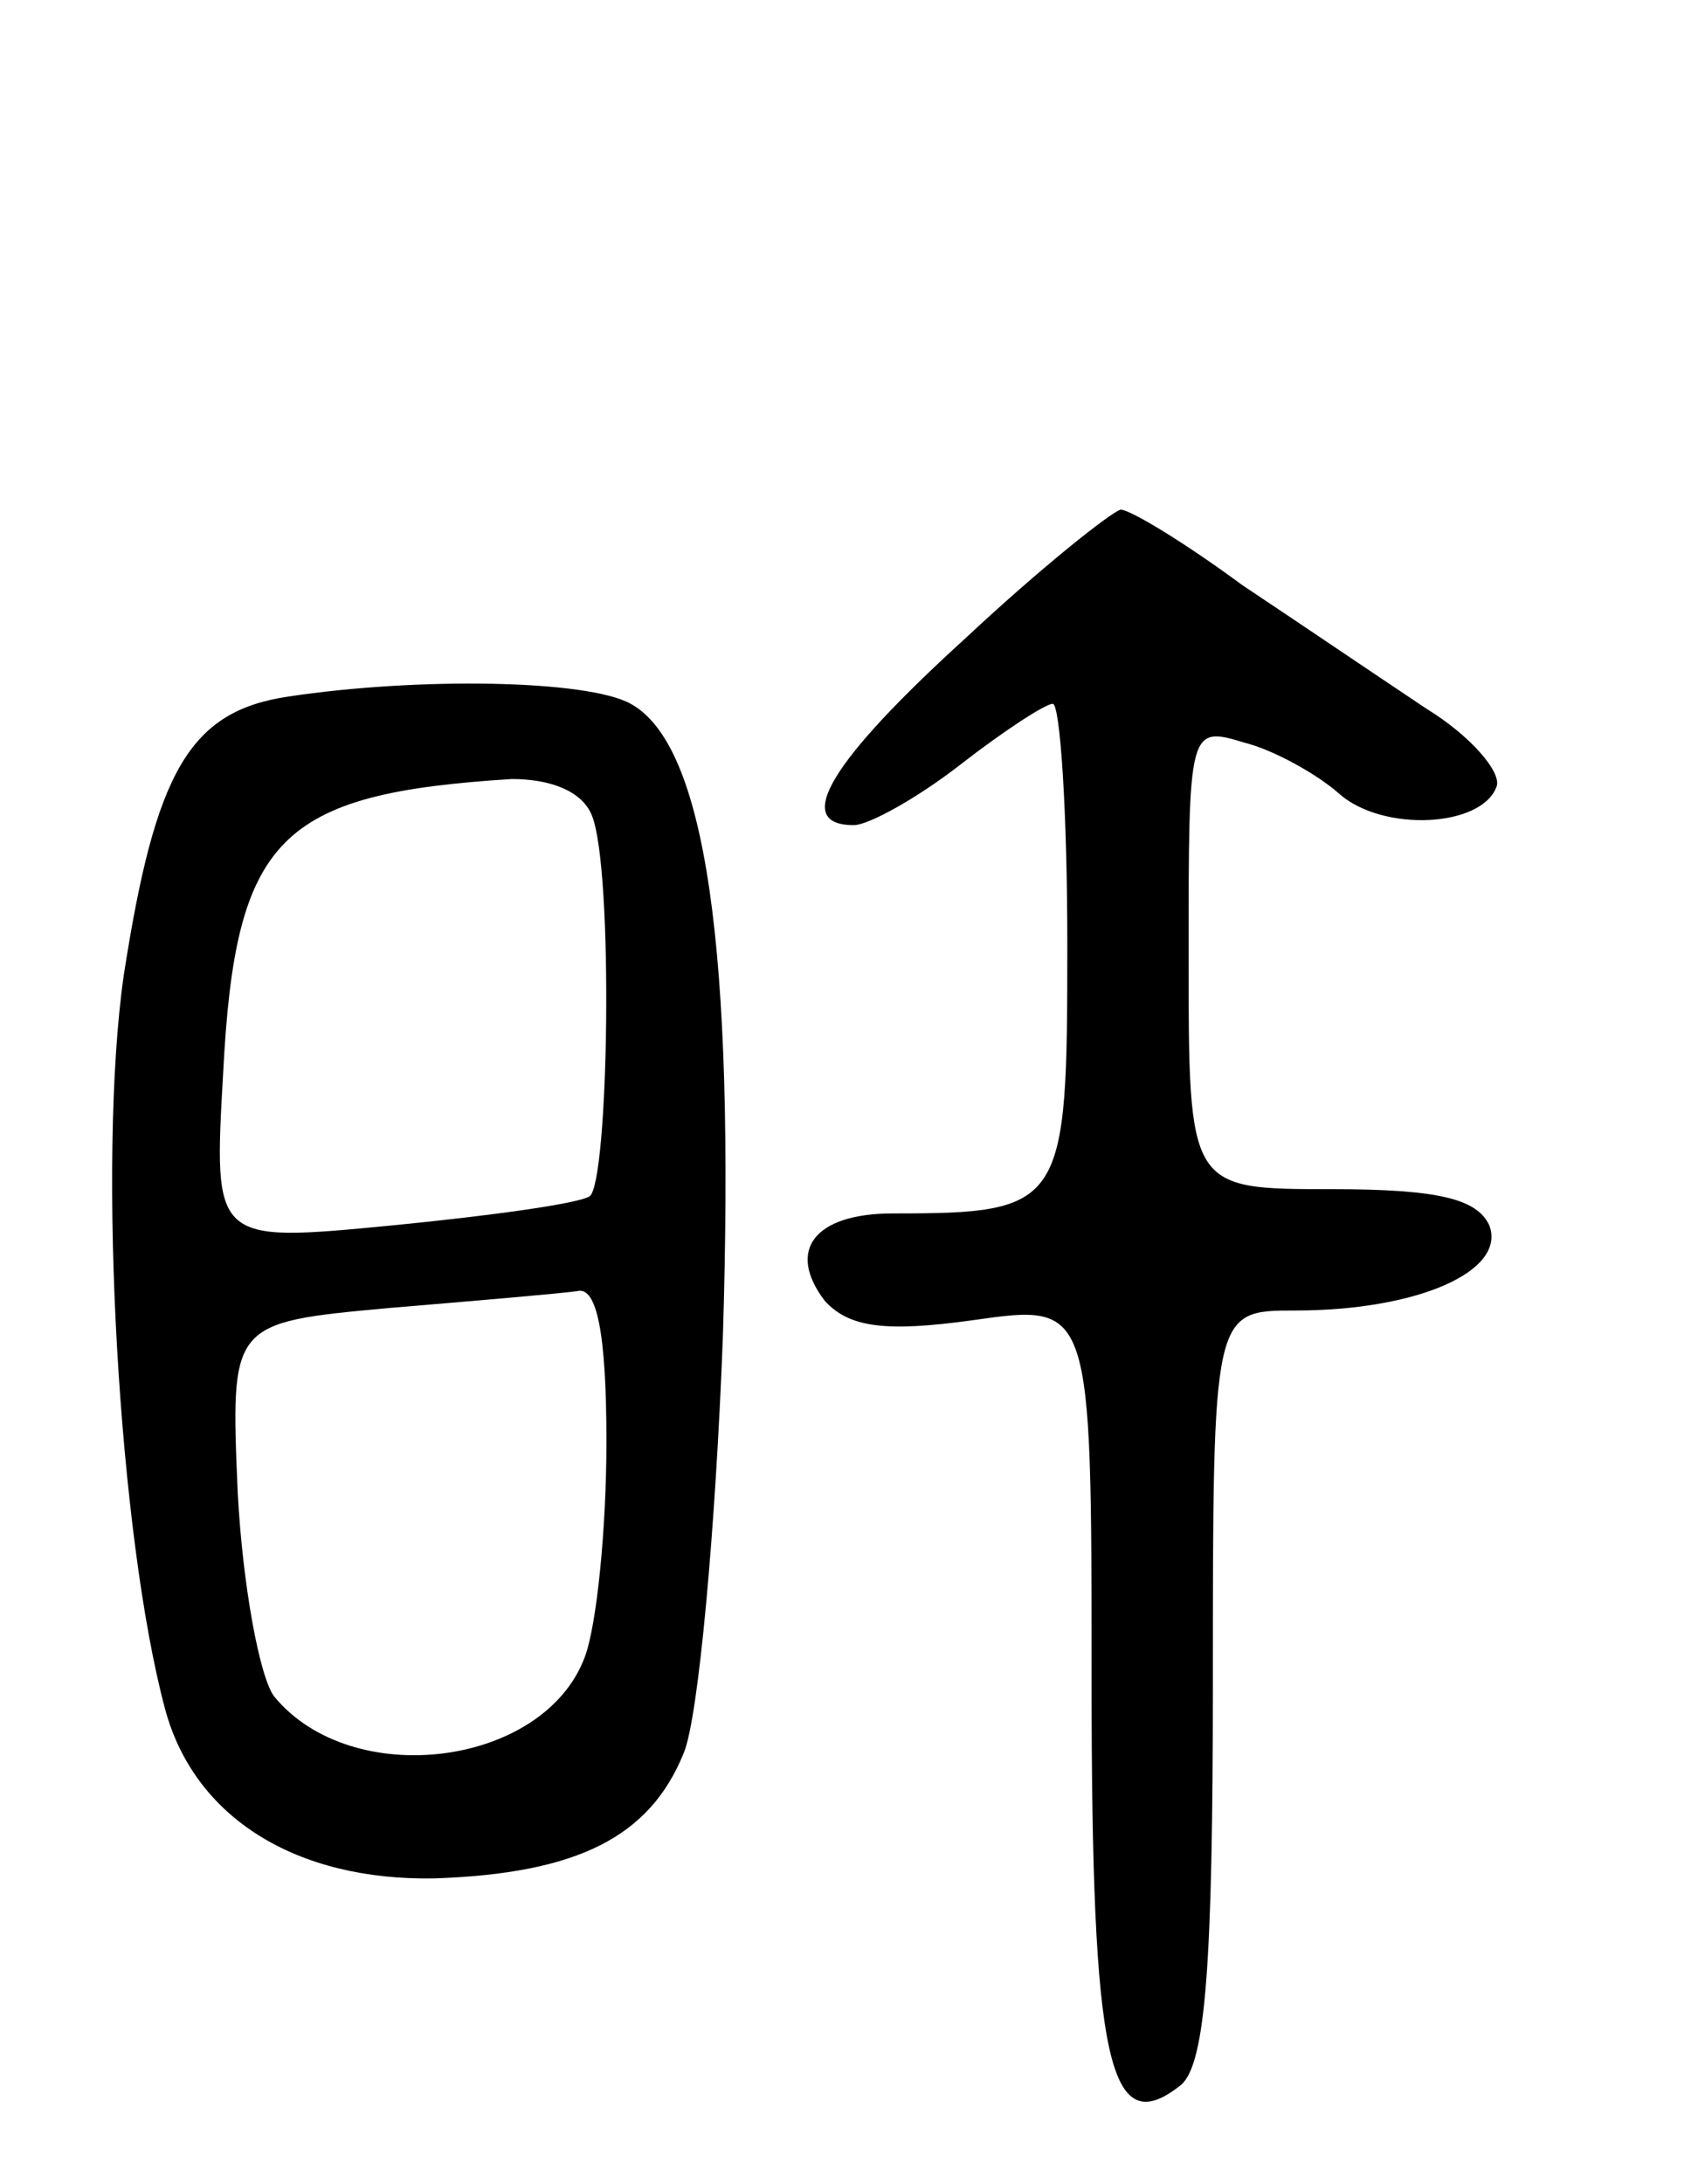 <svg version="1.0" xmlns="http://www.w3.org/2000/svg"
 width="70pt" height="90pt" viewBox="0 0 70 90"
 preserveAspectRatio="xMidYMid meet">
<g transform="translate(0,90) scale(0.1,-0.1)"
fill="#000000" stroke="none">
<path d="M398 637 c-55 -50 -72 -77 -46 -77 6 0 26 11 44 25 18 14 35 25 38
25 3 0 6 -44 6 -99 0 -108 -1 -111 -72 -111 -32 0 -44 -15 -28 -36 10 -11 25
-13 61 -8 49 7 49 7 49 -148 0 -158 7 -191 37 -167 10 9 13 50 13 165 0 154 0
154 34 154 50 0 87 16 80 35 -5 11 -21 15 -65 15 -59 0 -59 0 -59 96 0 94 0
95 23 88 12 -3 30 -13 39 -21 18 -16 59 -14 65 3 2 6 -11 21 -29 32 -18 12
-52 35 -76 51 -23 17 -46 31 -50 31 -4 -1 -33 -24 -64 -53z"/>
<path d="M119 613 c-41 -6 -55 -31 -68 -115 -11 -77 -2 -231 17 -302 12 -45
54 -71 111 -70 59 2 89 17 103 52 6 15 13 92 16 171 5 160 -7 244 -38 261 -18
10 -88 11 -141 3z m125 -49 c9 -22 7 -152 -1 -157 -5 -3 -41 -8 -82 -12 -73
-7 -73 -7 -69 63 5 97 23 115 119 121 16 0 29 -5 33 -15z m6 -258 c0 -36 -4
-76 -9 -89 -17 -45 -96 -55 -128 -16 -6 8 -13 46 -15 84 -3 70 -3 70 62 76 36
3 71 6 78 7 8 2 12 -17 12 -62z"/>
</g>
</svg>
